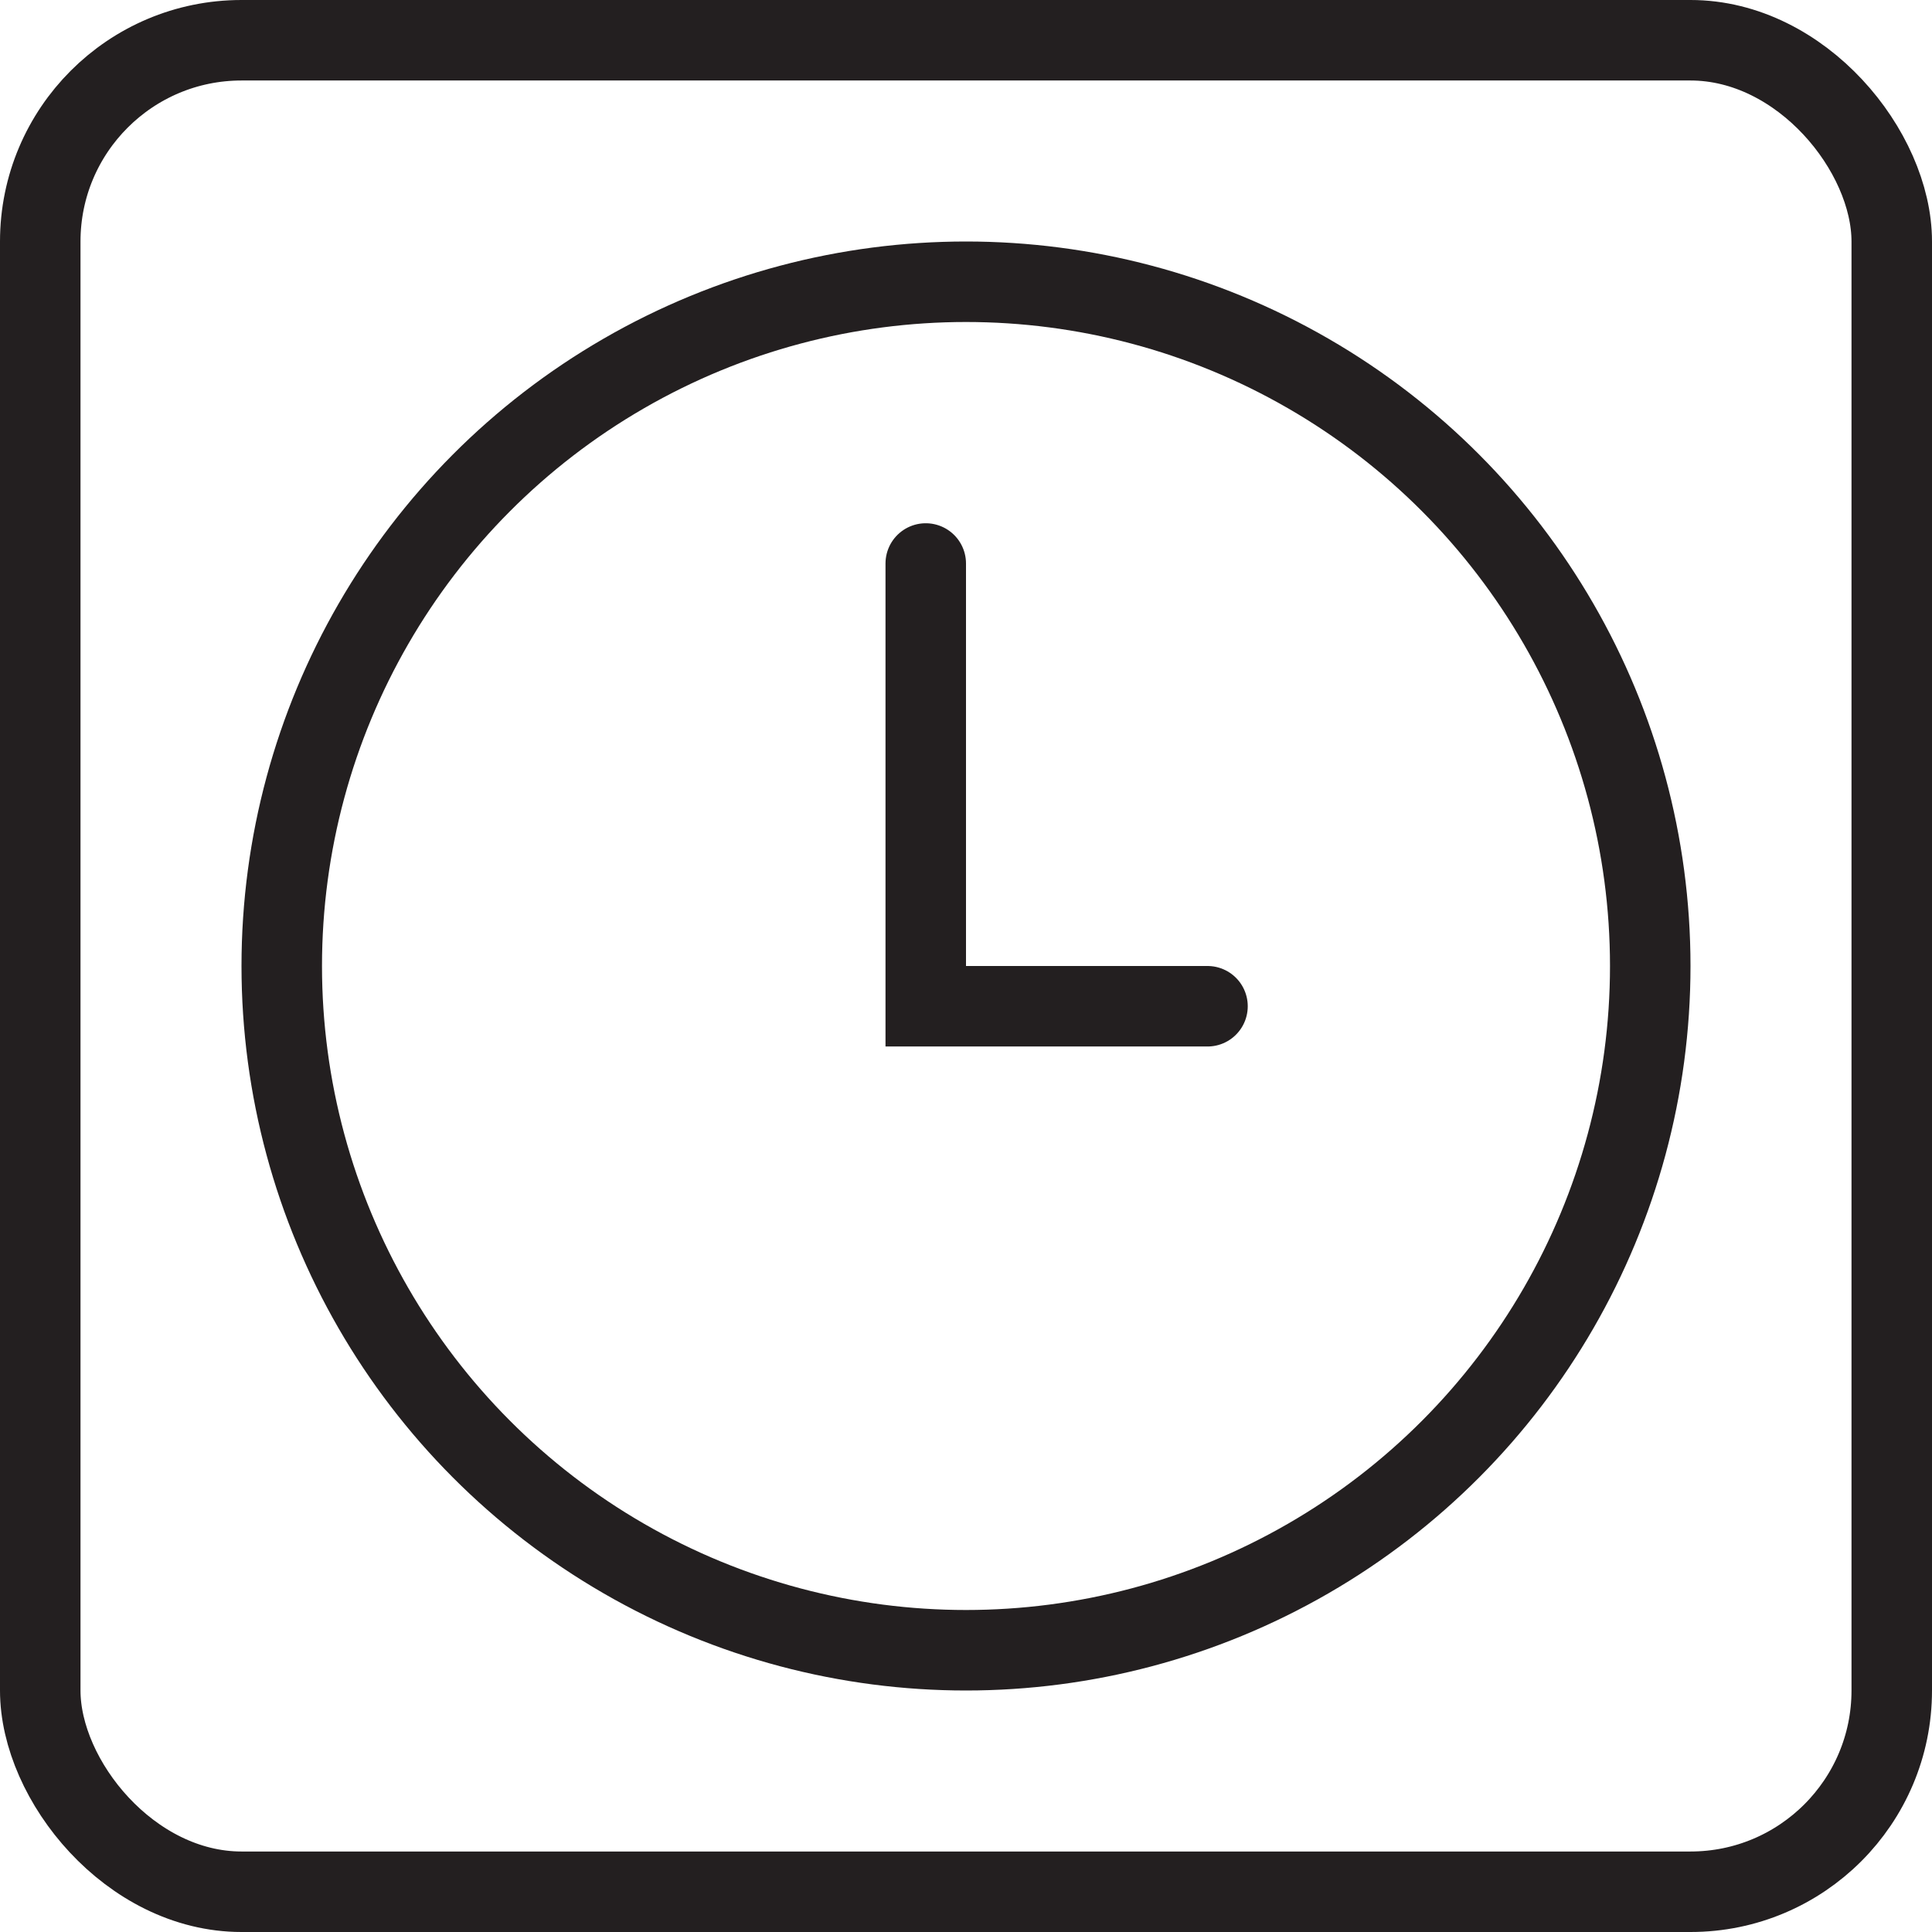 <svg version="1.1" viewBox="0 0 48 48" xmlns="http://www.w3.org/2000/svg" xmlns:xlink="http://www.w3.org/1999/xlink" overflow="hidden"><defs></defs><g id="icons"><path d=" M 30 25 L 23 25 L 23 14" stroke="#231F20" stroke-width="2" stroke-linecap="round" stroke-miterlimit="10" fill="none"/><rect x="1" y="1" rx="5" ry="5" width="46" height="46" stroke="#231F20" stroke-width="2" stroke-miterlimit="10" fill="none"/><circle cx="24" cy="24" r="17" stroke="#231F20" stroke-width="2" stroke-miterlimit="10" fill="none"/></g></svg>